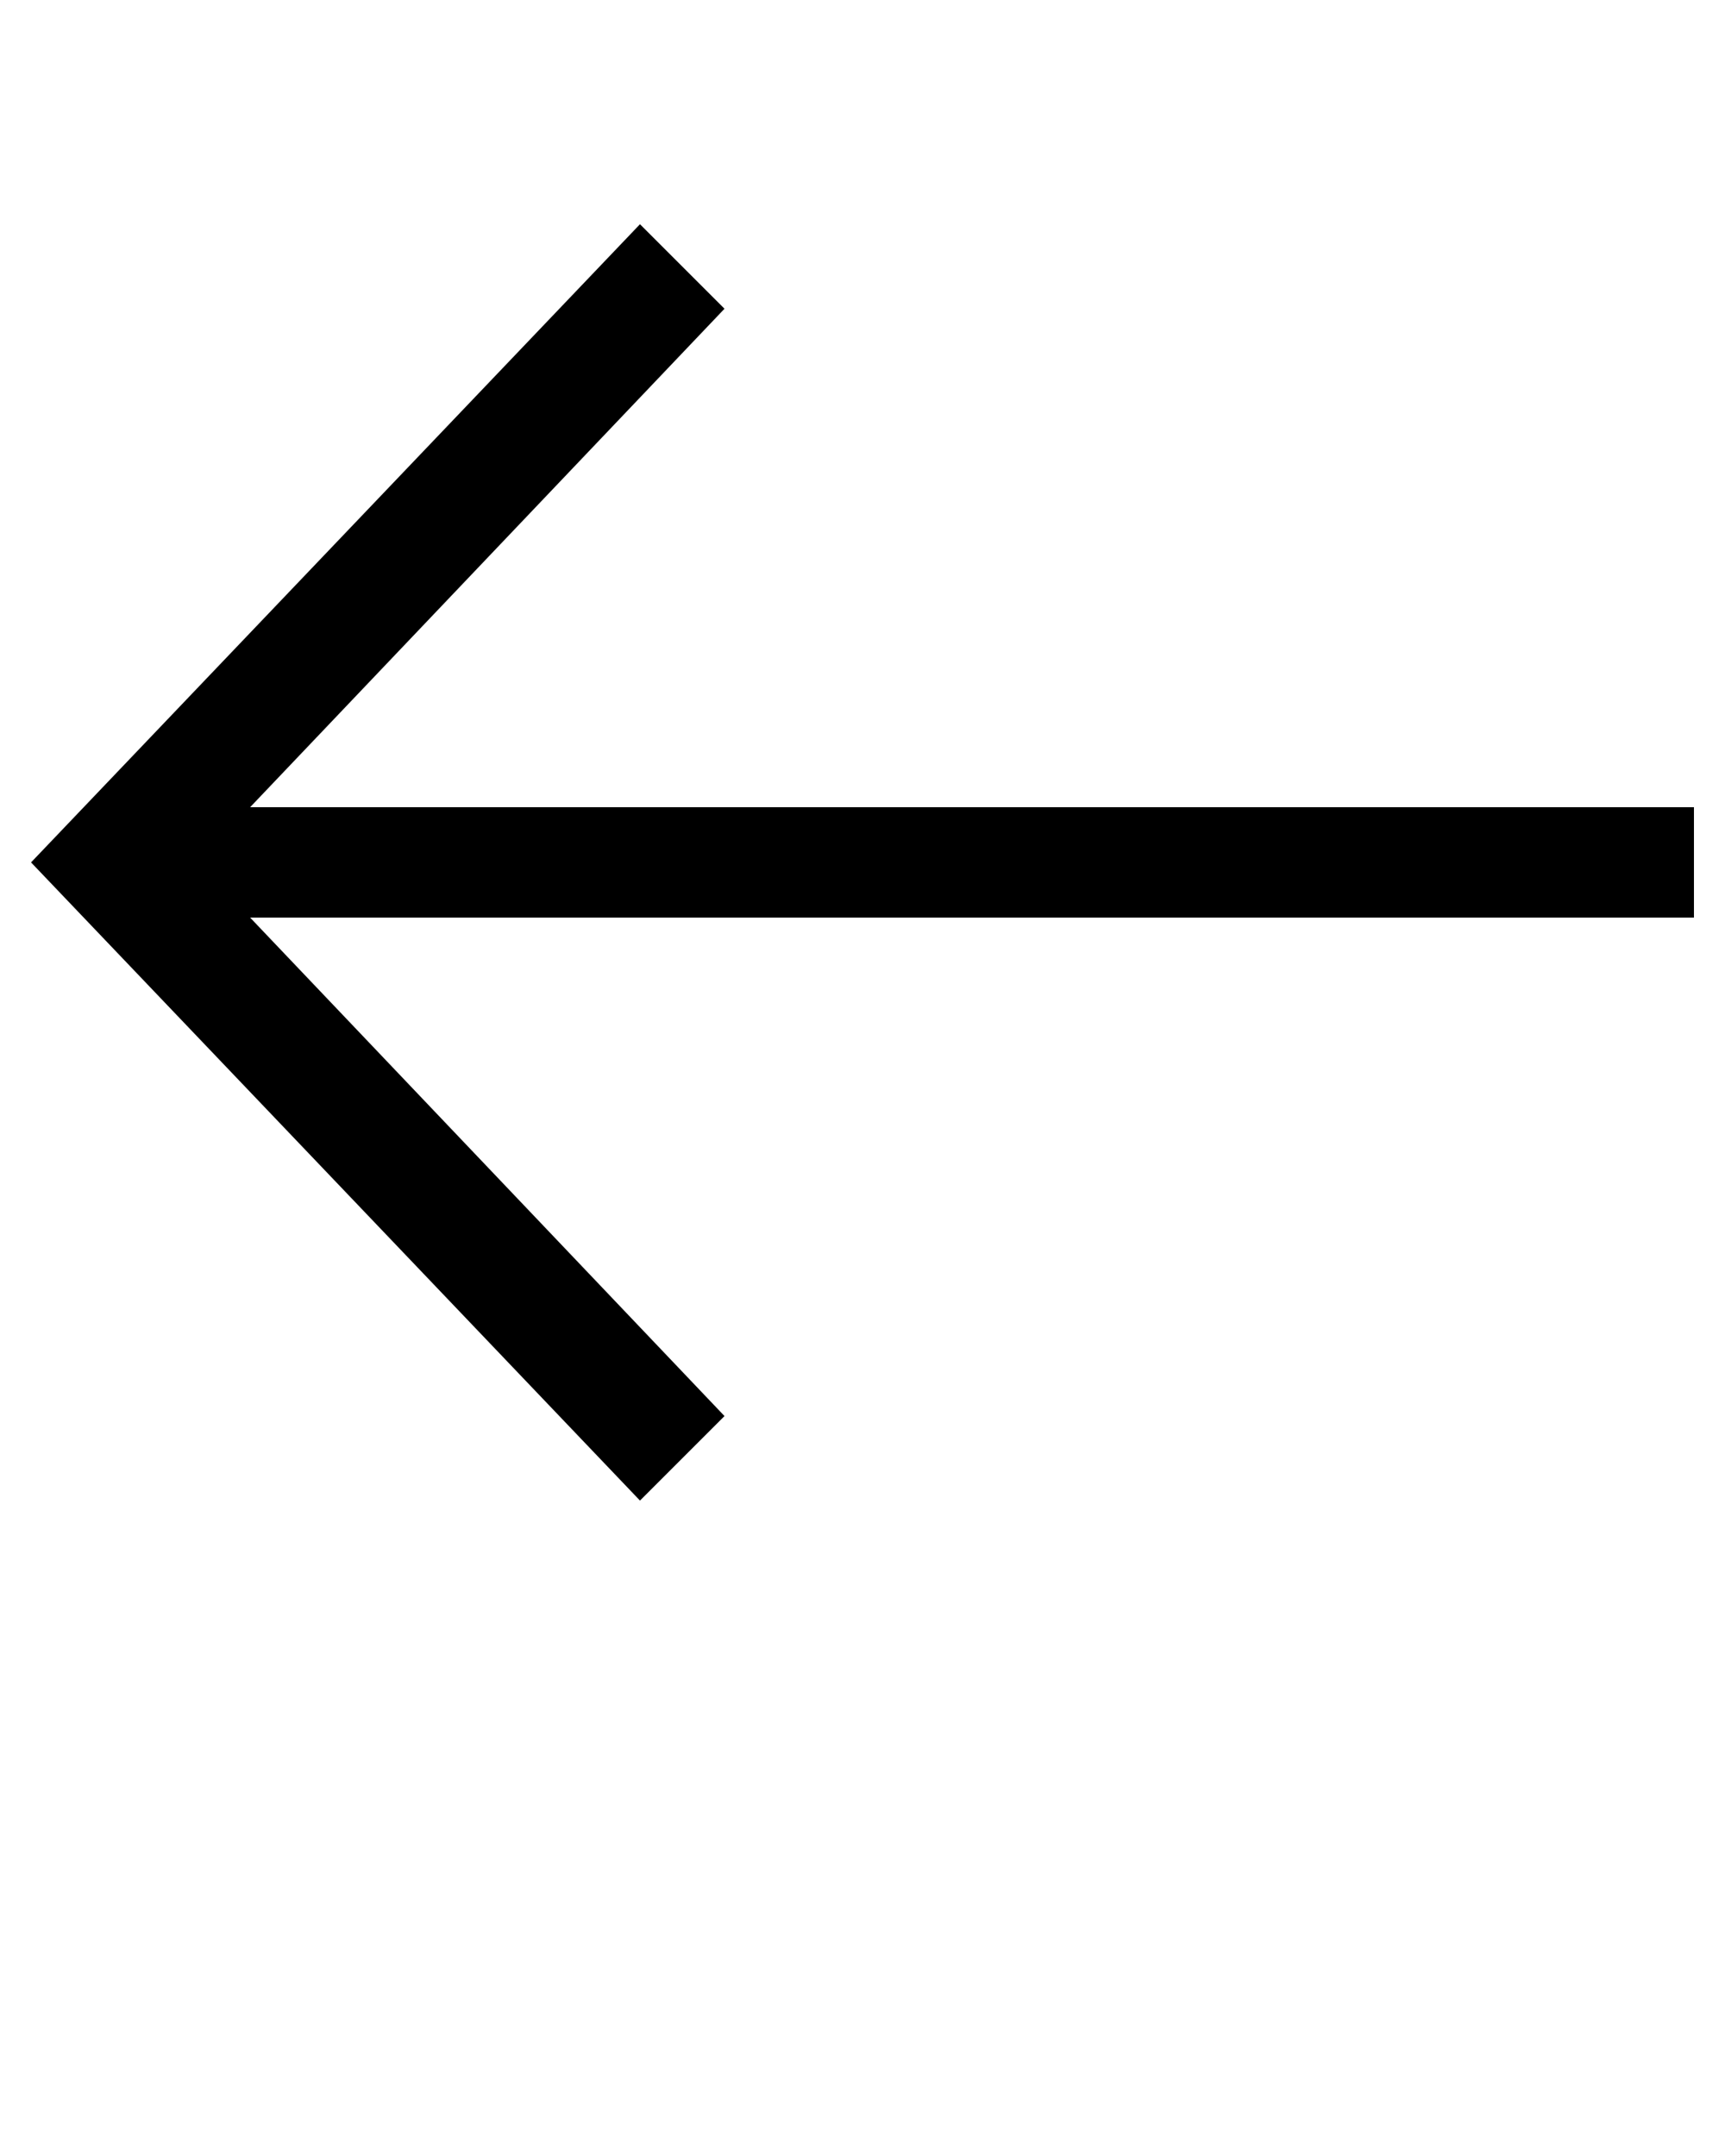 <?xml version="1.0" encoding="utf-8"?>
<!-- Generator: Adobe Illustrator 22.0.1, SVG Export Plug-In . SVG Version: 6.00 Build 0)  -->
<svg version="1.1" id="Layer_1" xmlns="http://www.w3.org/2000/svg" xmlns:xlink="http://www.w3.org/1999/xlink" x="0px" y="0px"
	 viewBox="0 0 100 125" style="enable-background:new 0 0 100 125;" xml:space="preserve">
<polygon points="37.1,13 1.8,50 37.1,87 42,82.1 14.5,53.2 98.2,53.2 98.2,46.8 14.5,46.8 42,17.9 "/>
</svg>
